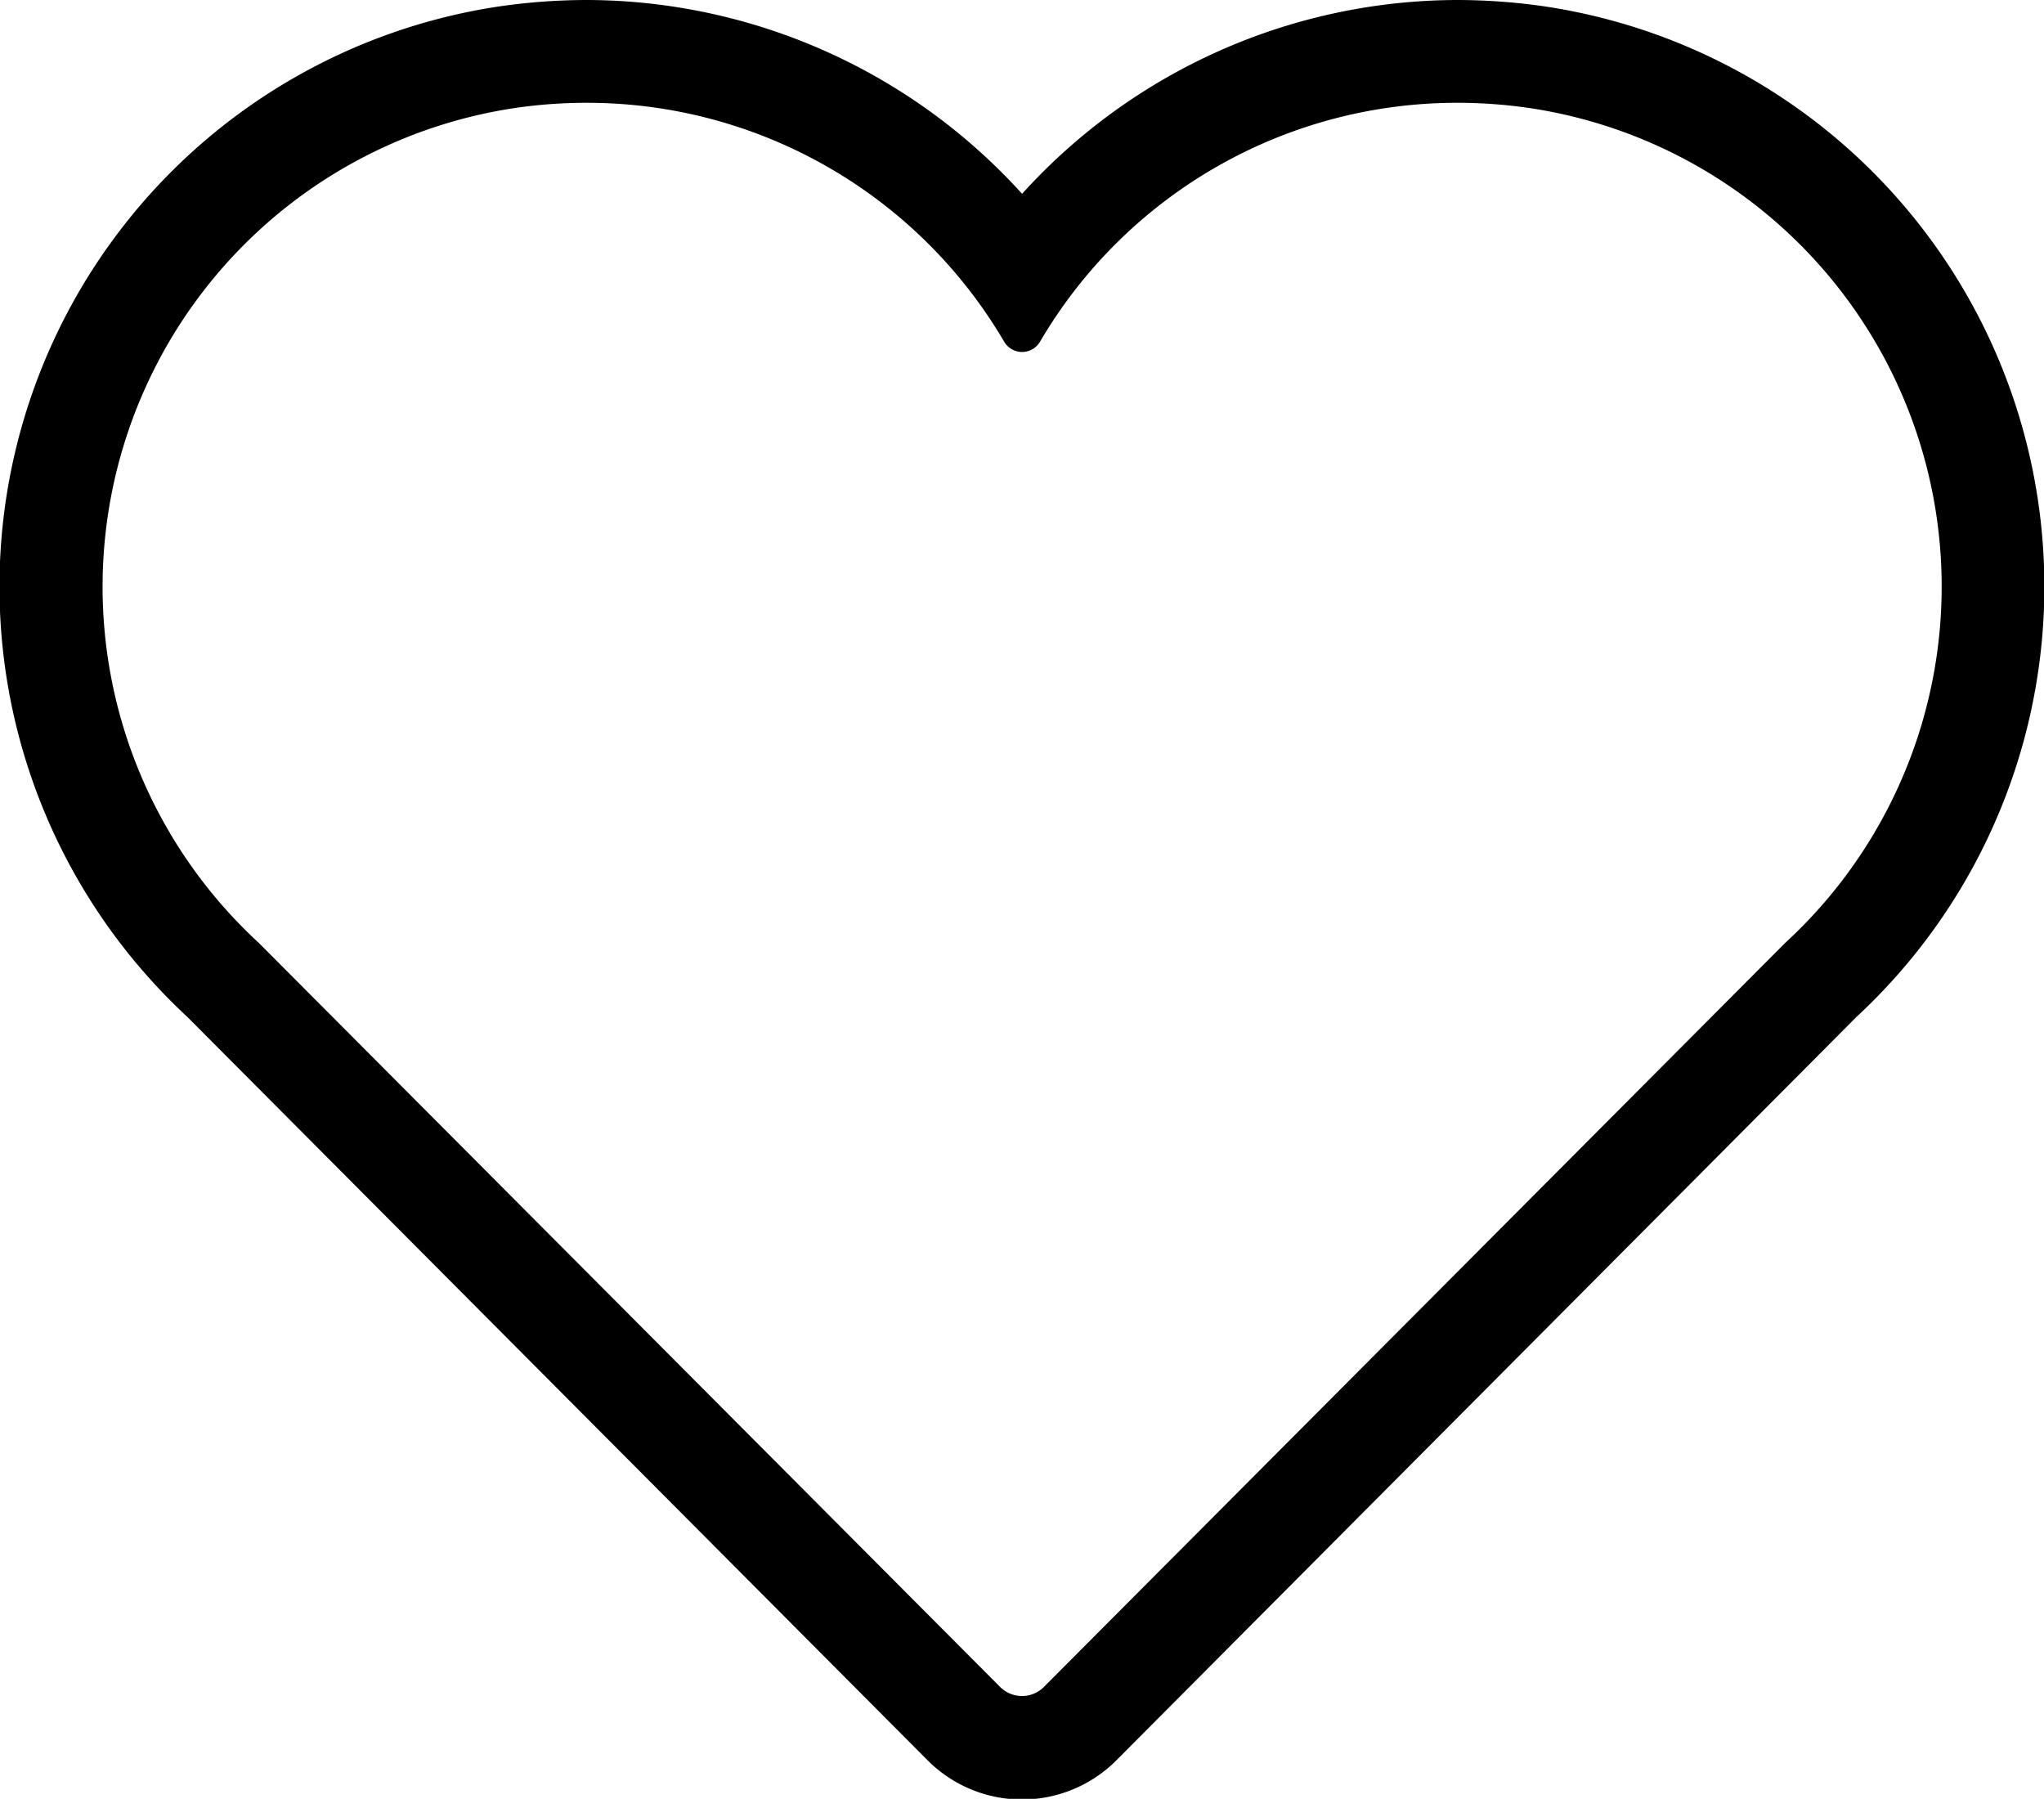 <svg xmlns="http://www.w3.org/2000/svg" viewBox="0 0 109.17 96.06"><title>お気に入り</title><g id="レイヤー_2" data-name="レイヤー 2"><g id="レイヤー_1-2" data-name="レイヤー 1"><path d="M77.82,5.49a26.51,26.51,0,0,1,3.94.29A25.84,25.84,0,0,1,95.35,50.35L55.75,90.09a1.64,1.64,0,0,1-1.16.48,1.66,1.66,0,0,1-1.17-.48L13.82,50.35A25.85,25.85,0,0,1,27.42,5.78a26.37,26.37,0,0,1,3.93-.29A25.83,25.83,0,0,1,53.64,18.26a1.11,1.11,0,0,0,1.9,0A25.81,25.81,0,0,1,77.82,5.49m0-5.49h0A31.43,31.43,0,0,0,54.59,10.35,31.46,31.46,0,0,0,31.35,0a33,33,0,0,0-4.74.35A31.33,31.33,0,0,0,10,54.3L49.54,94a7.12,7.12,0,0,0,10.09,0L99.16,54.3A31.33,31.33,0,0,0,82.56.35,32.87,32.87,0,0,0,77.82,0Z"/></g></g></svg>